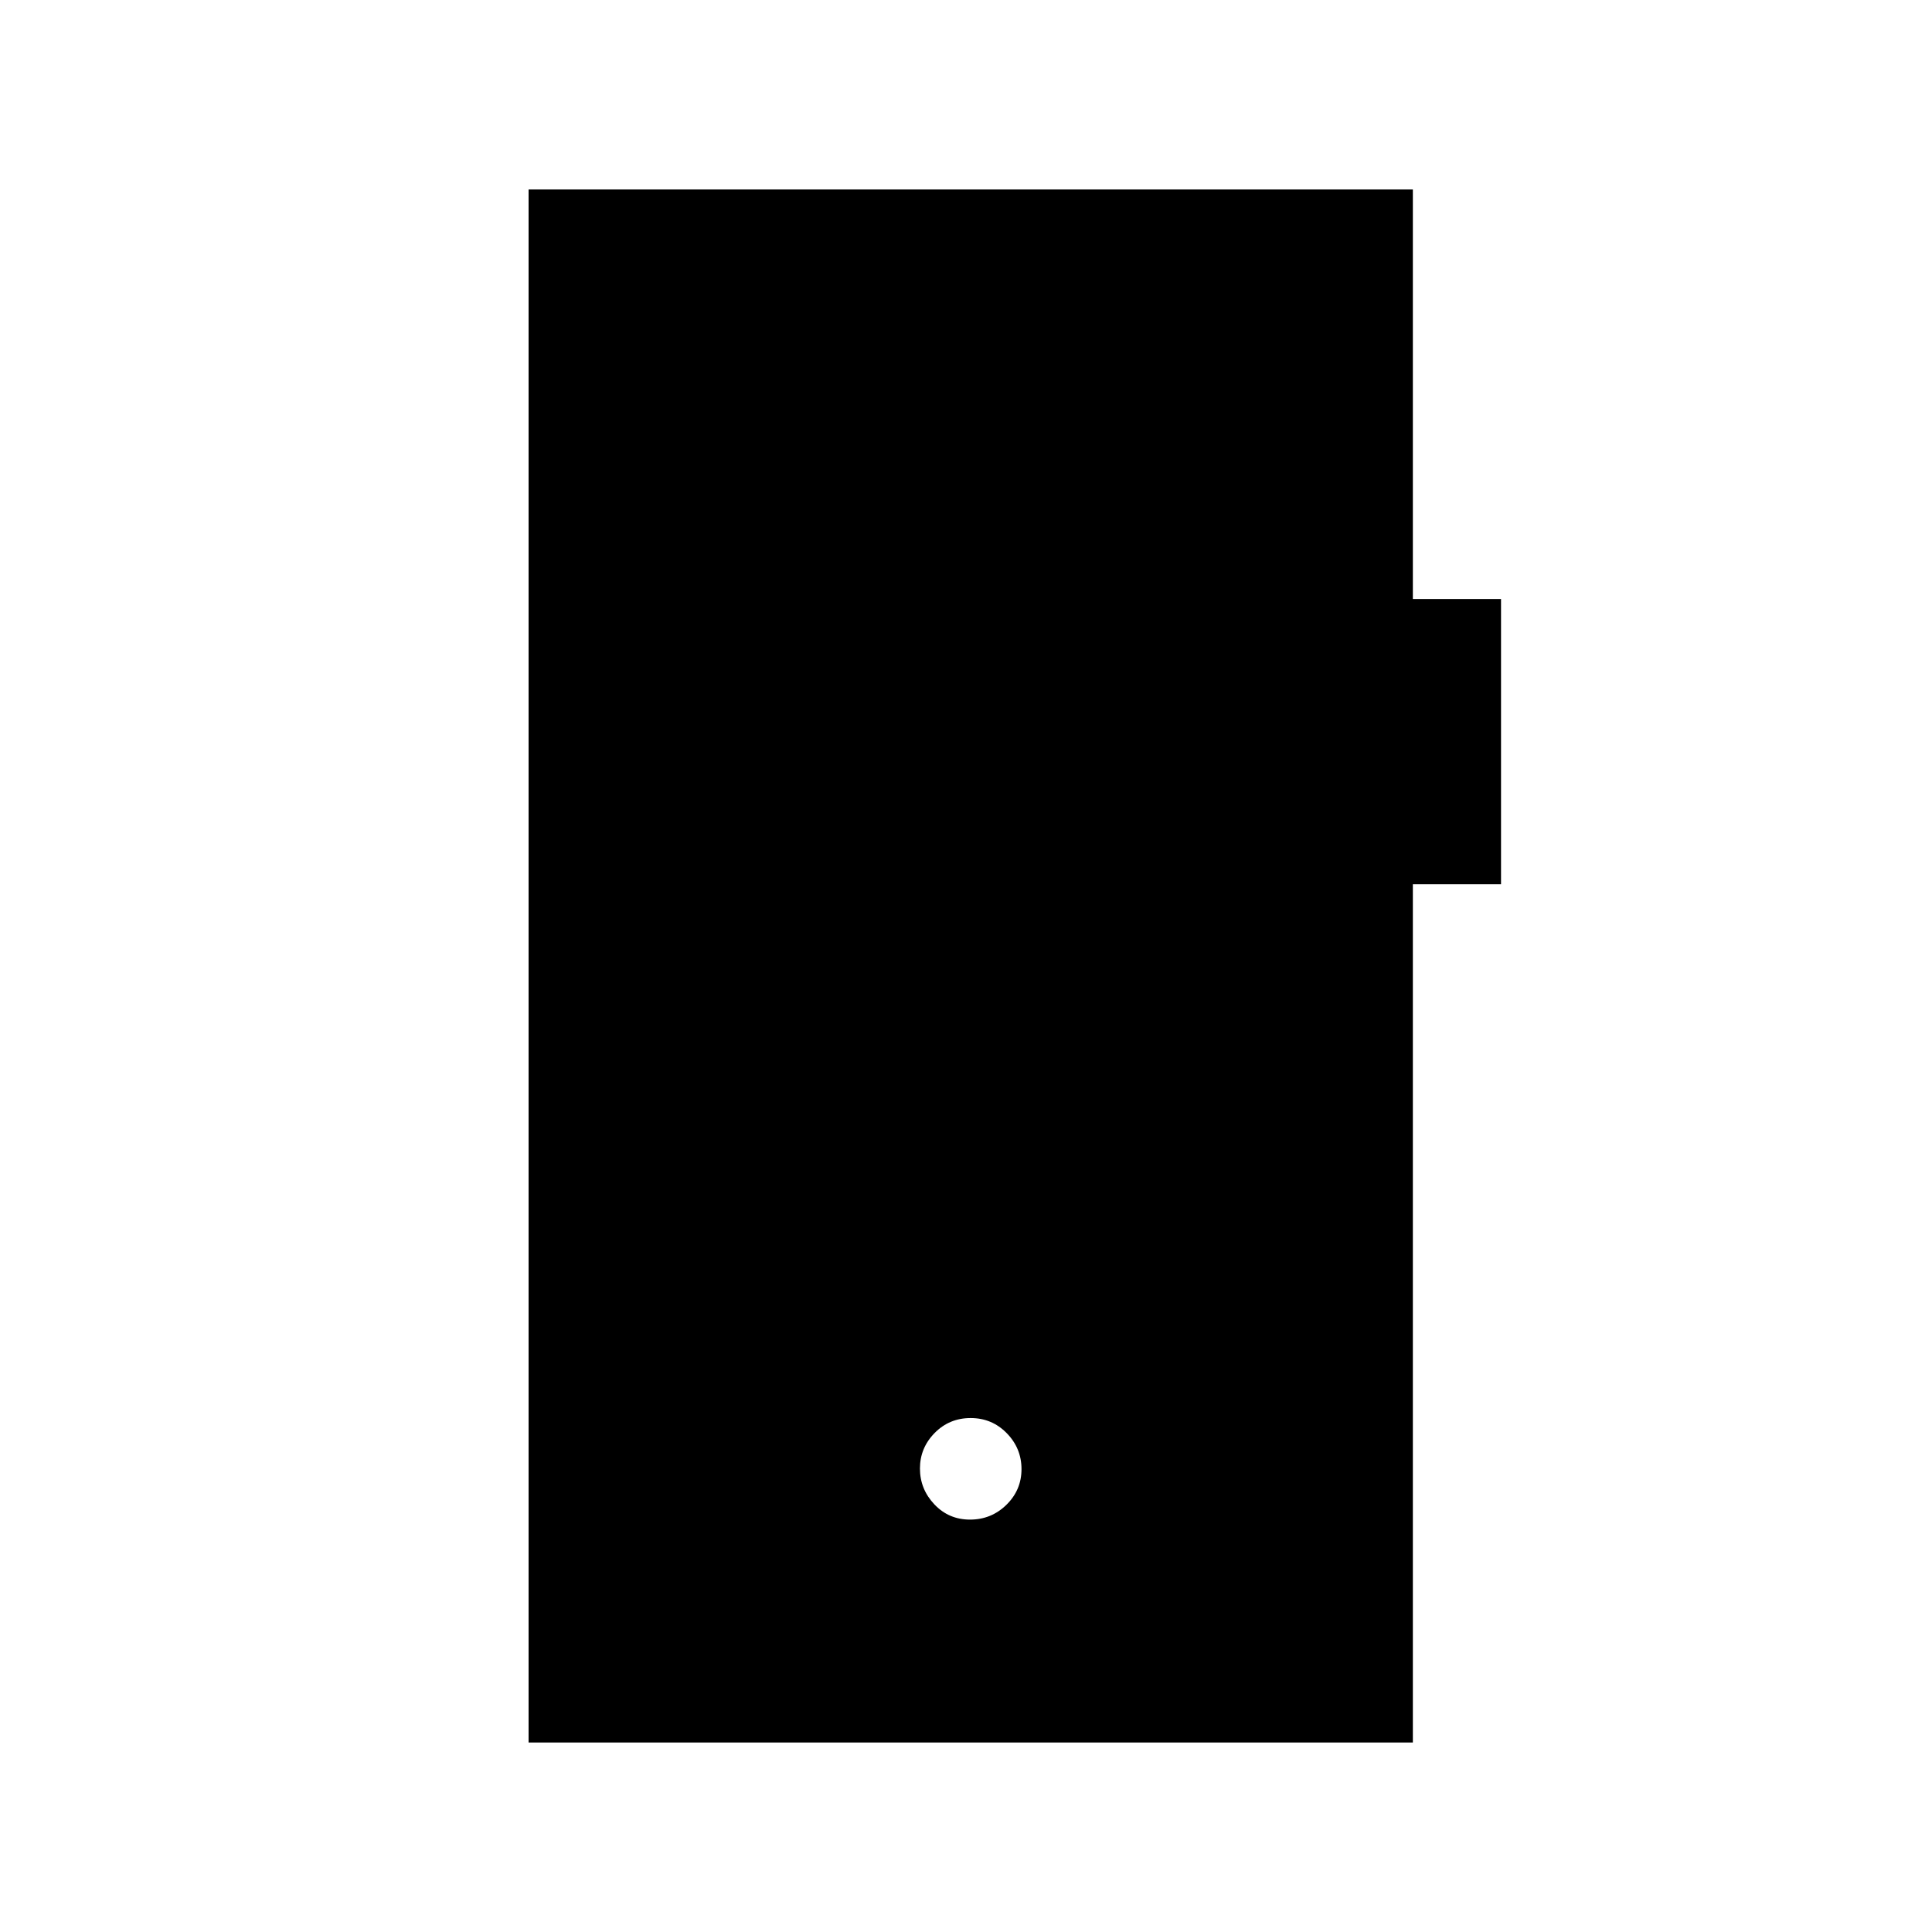 <svg xmlns="http://www.w3.org/2000/svg" height="20" viewBox="0 -960 960 960" width="20"><path d="M482-204.92q10.58 0 18.08-7.35 7.5-7.34 7.5-17.73 0-10.38-7.35-17.88-7.34-7.5-17.92-7.5-10.58 0-17.89 7.42-7.3 7.43-7.3 17.65 0 10.22 7.15 17.8 7.15 7.59 17.73 7.59ZM262.65-94.15v-771.7h439.39v203.5h43.81v141.73h-43.81v426.47H262.65Z"/></svg>